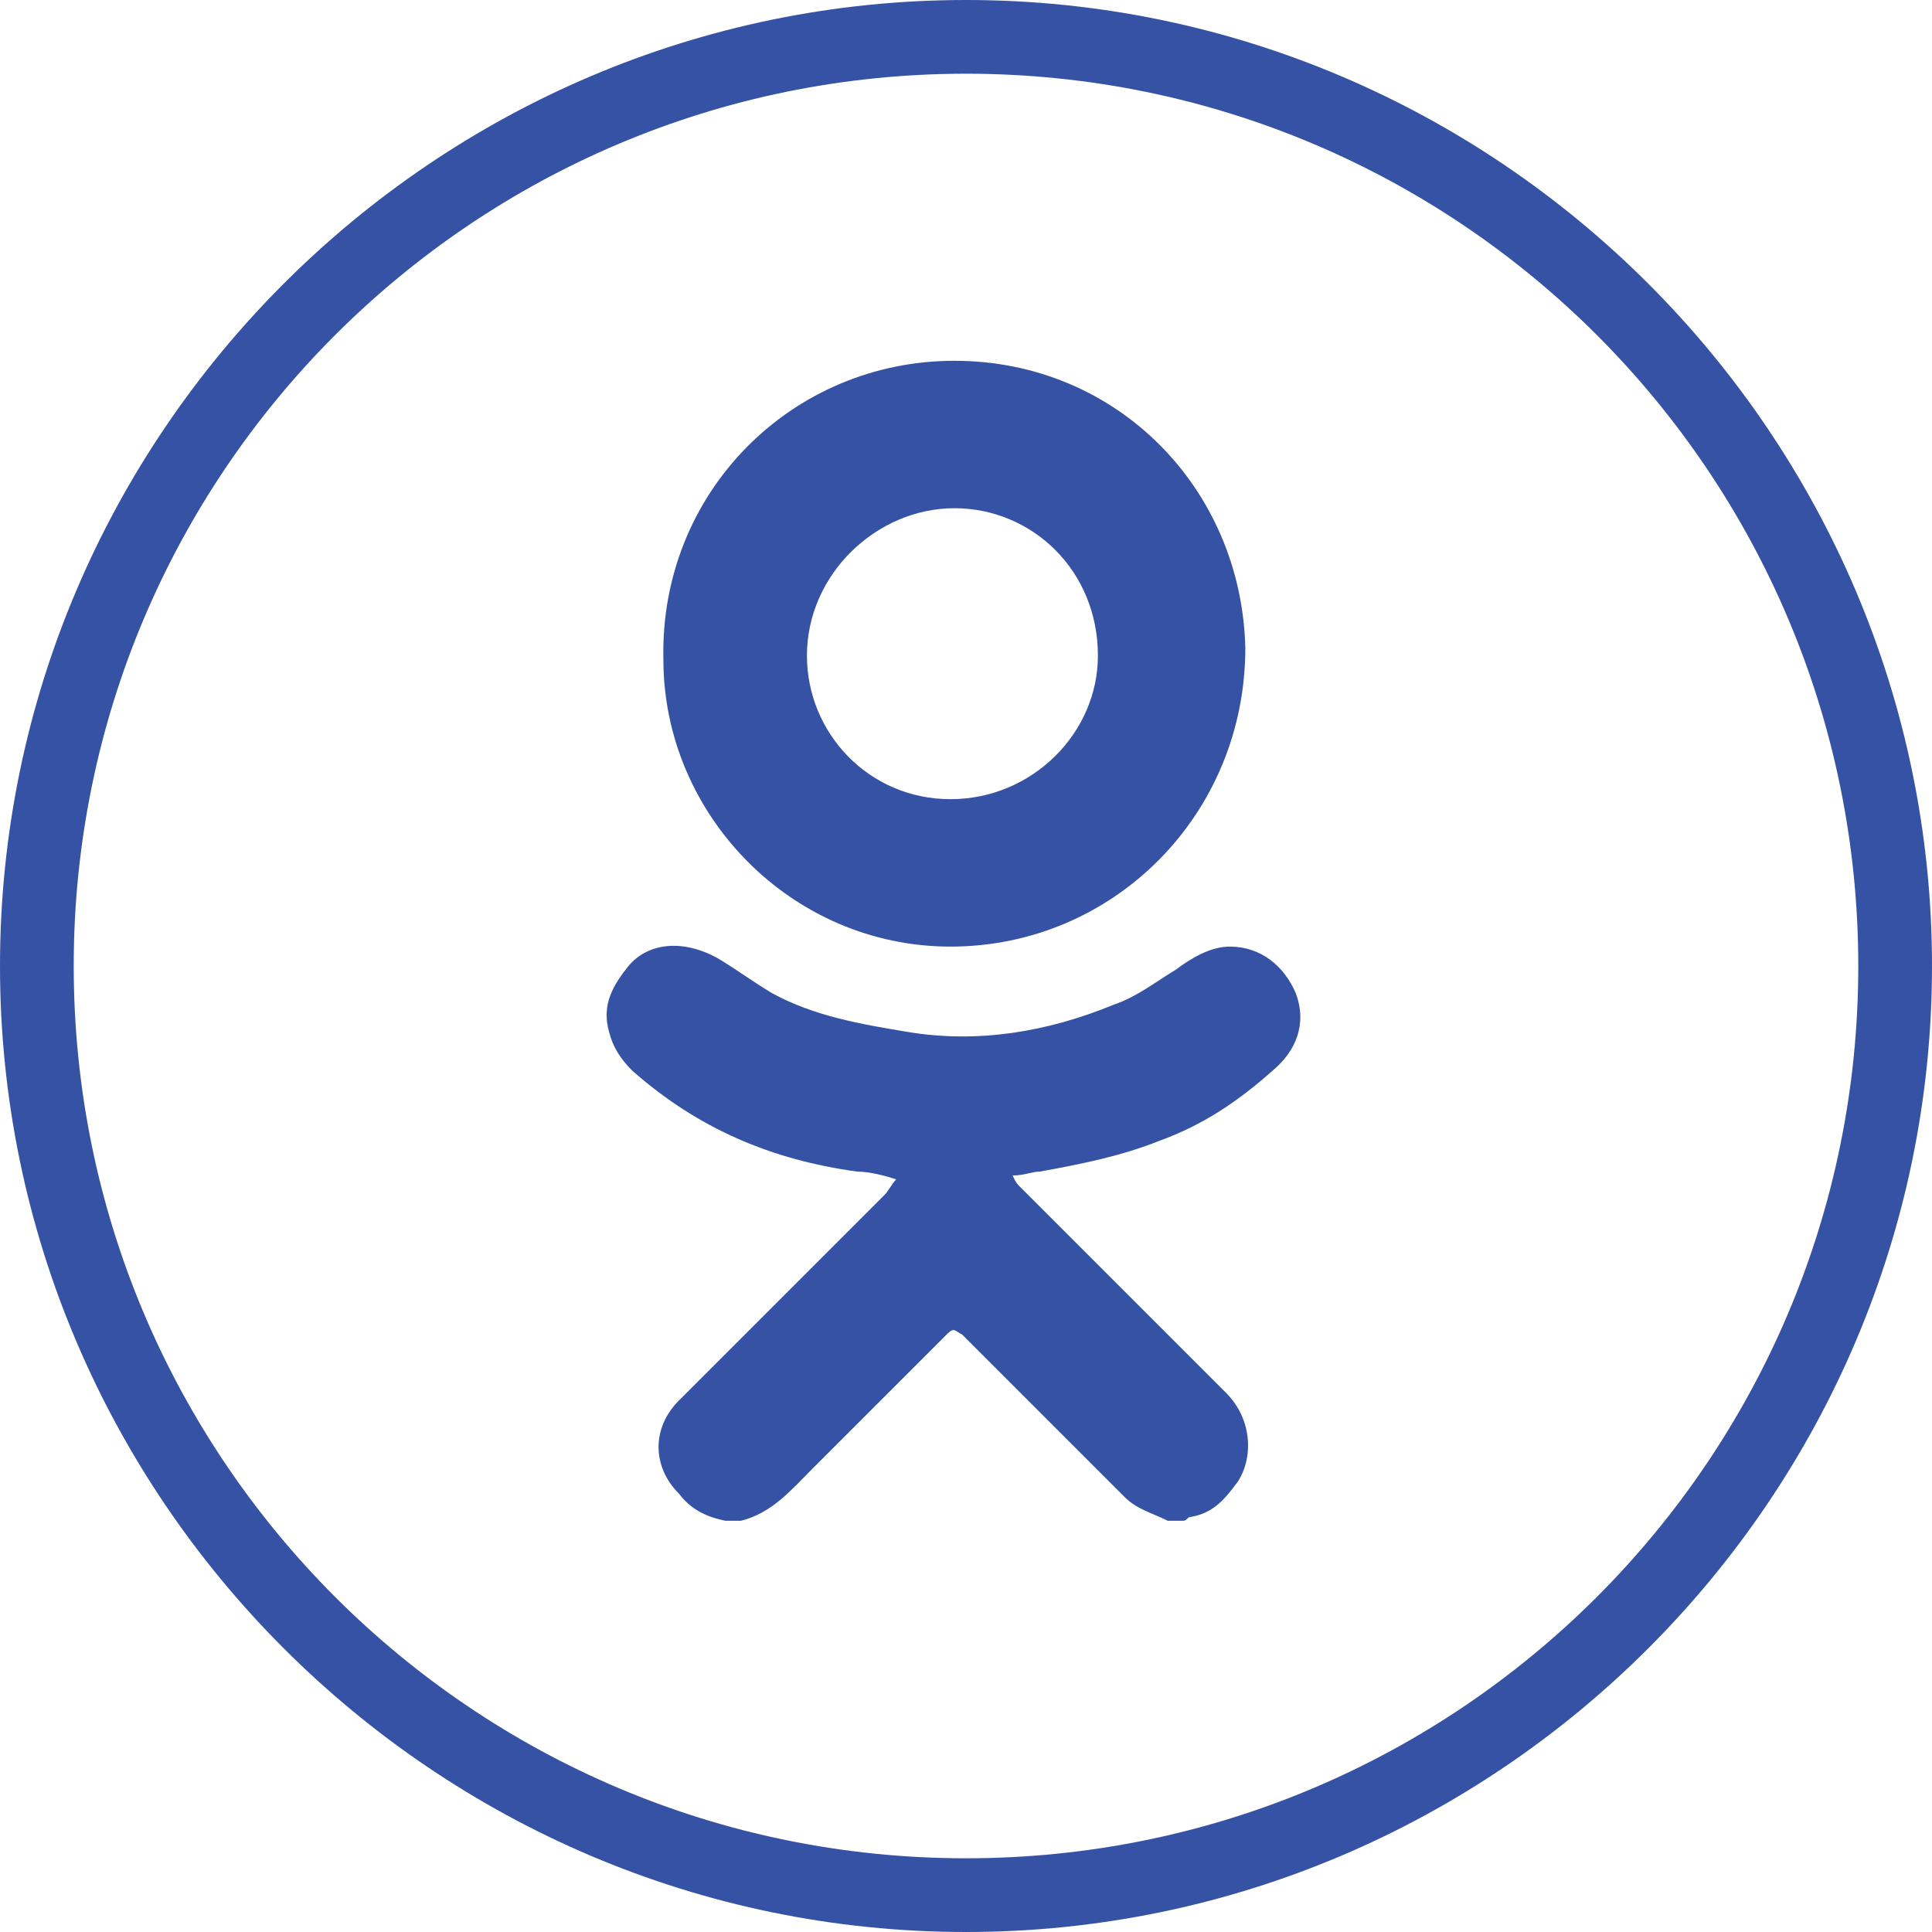 <?xml version="1.0" encoding="utf-8"?>
<!-- Generator: Adobe Illustrator 22.1.0, SVG Export Plug-In . SVG Version: 6.00 Build 0)  -->
<svg version="1.1" id="Слой_1" xmlns="http://www.w3.org/2000/svg" xmlns:xlink="http://www.w3.org/1999/xlink" x="0px" y="0px"
	 viewBox="0 0 49.8 49.8" style="enable-background:new 0 0 49.8 49.8;" xml:space="preserve">
<style type="text/css">
	.st0{fill:#3552a4;}
</style>
<g>
	<path class="st0" d="M24.9,49.8C11.2,49.8,0,38.6,0,24.9S11.2,0,24.9,0s24.9,11.2,24.9,24.9S38.6,49.8,24.9,49.8z M24.9,1.9
		c-12.7,0-23,10.3-23,23s10.3,23,23,23s23-10.3,23-23S37.6,1.9,24.9,1.9z"/>
</g>
<g>
	<path class="st0" d="M33.4,25.6c-0.3-0.7-0.9-1.2-1.7-1.2c-0.5,0-1,0.3-1.4,0.6c-0.5,0.3-1,0.7-1.6,0.9c-1.7,0.7-3.5,1-5.3,0.7
		c-1.2-0.2-2.4-0.4-3.5-1c-0.5-0.3-0.9-0.6-1.4-0.9c-0.9-0.5-1.8-0.4-2.3,0.2c-0.4,0.5-0.7,1-0.5,1.7c0.1,0.4,0.3,0.7,0.6,1
		c1.7,1.5,3.6,2.3,5.8,2.6c0.3,0,0.7,0.1,1,0.2c-0.1,0.1-0.2,0.3-0.3,0.4c-1.8,1.8-3.5,3.5-5.3,5.3c-0.7,0.7-0.7,1.7,0,2.4
		c0.3,0.4,0.7,0.6,1.2,0.7c0.1,0,0.3,0,0.4,0c0.8-0.2,1.3-0.8,1.8-1.3c1.2-1.2,2.3-2.3,3.5-3.5c0.2-0.2,0.2-0.1,0.4,0
		c1.4,1.4,2.8,2.8,4.2,4.2c0.3,0.3,0.7,0.4,1.1,0.6c0.1,0,0.3,0,0.4,0c0.1,0,0.1-0.1,0.2-0.1c0.6-0.1,0.9-0.5,1.2-0.9
		c0.4-0.6,0.4-1.6-0.3-2.3c-1.8-1.8-3.6-3.6-5.3-5.3c-0.1-0.1-0.1-0.1-0.2-0.3c0.3,0,0.5-0.1,0.7-0.1c1.1-0.2,2.1-0.4,3.1-0.8
		c1.1-0.4,2-1,2.9-1.8C33.4,27.1,33.7,26.4,33.4,25.6z"/>
	<path class="st0" d="M24.5,24.4c4.2,0,7.6-3.4,7.6-7.7c-0.1-4.1-3.3-7.4-7.5-7.4c-4.2,0-7.6,3.4-7.5,7.7
		C17.1,21,20.4,24.4,24.5,24.4z M24.6,13.1c2,0,3.7,1.6,3.7,3.8c0,2-1.7,3.7-3.8,3.7c-2.1,0-3.7-1.7-3.7-3.7
		C20.8,14.8,22.6,13.1,24.6,13.1z"/>
</g>
</svg>
